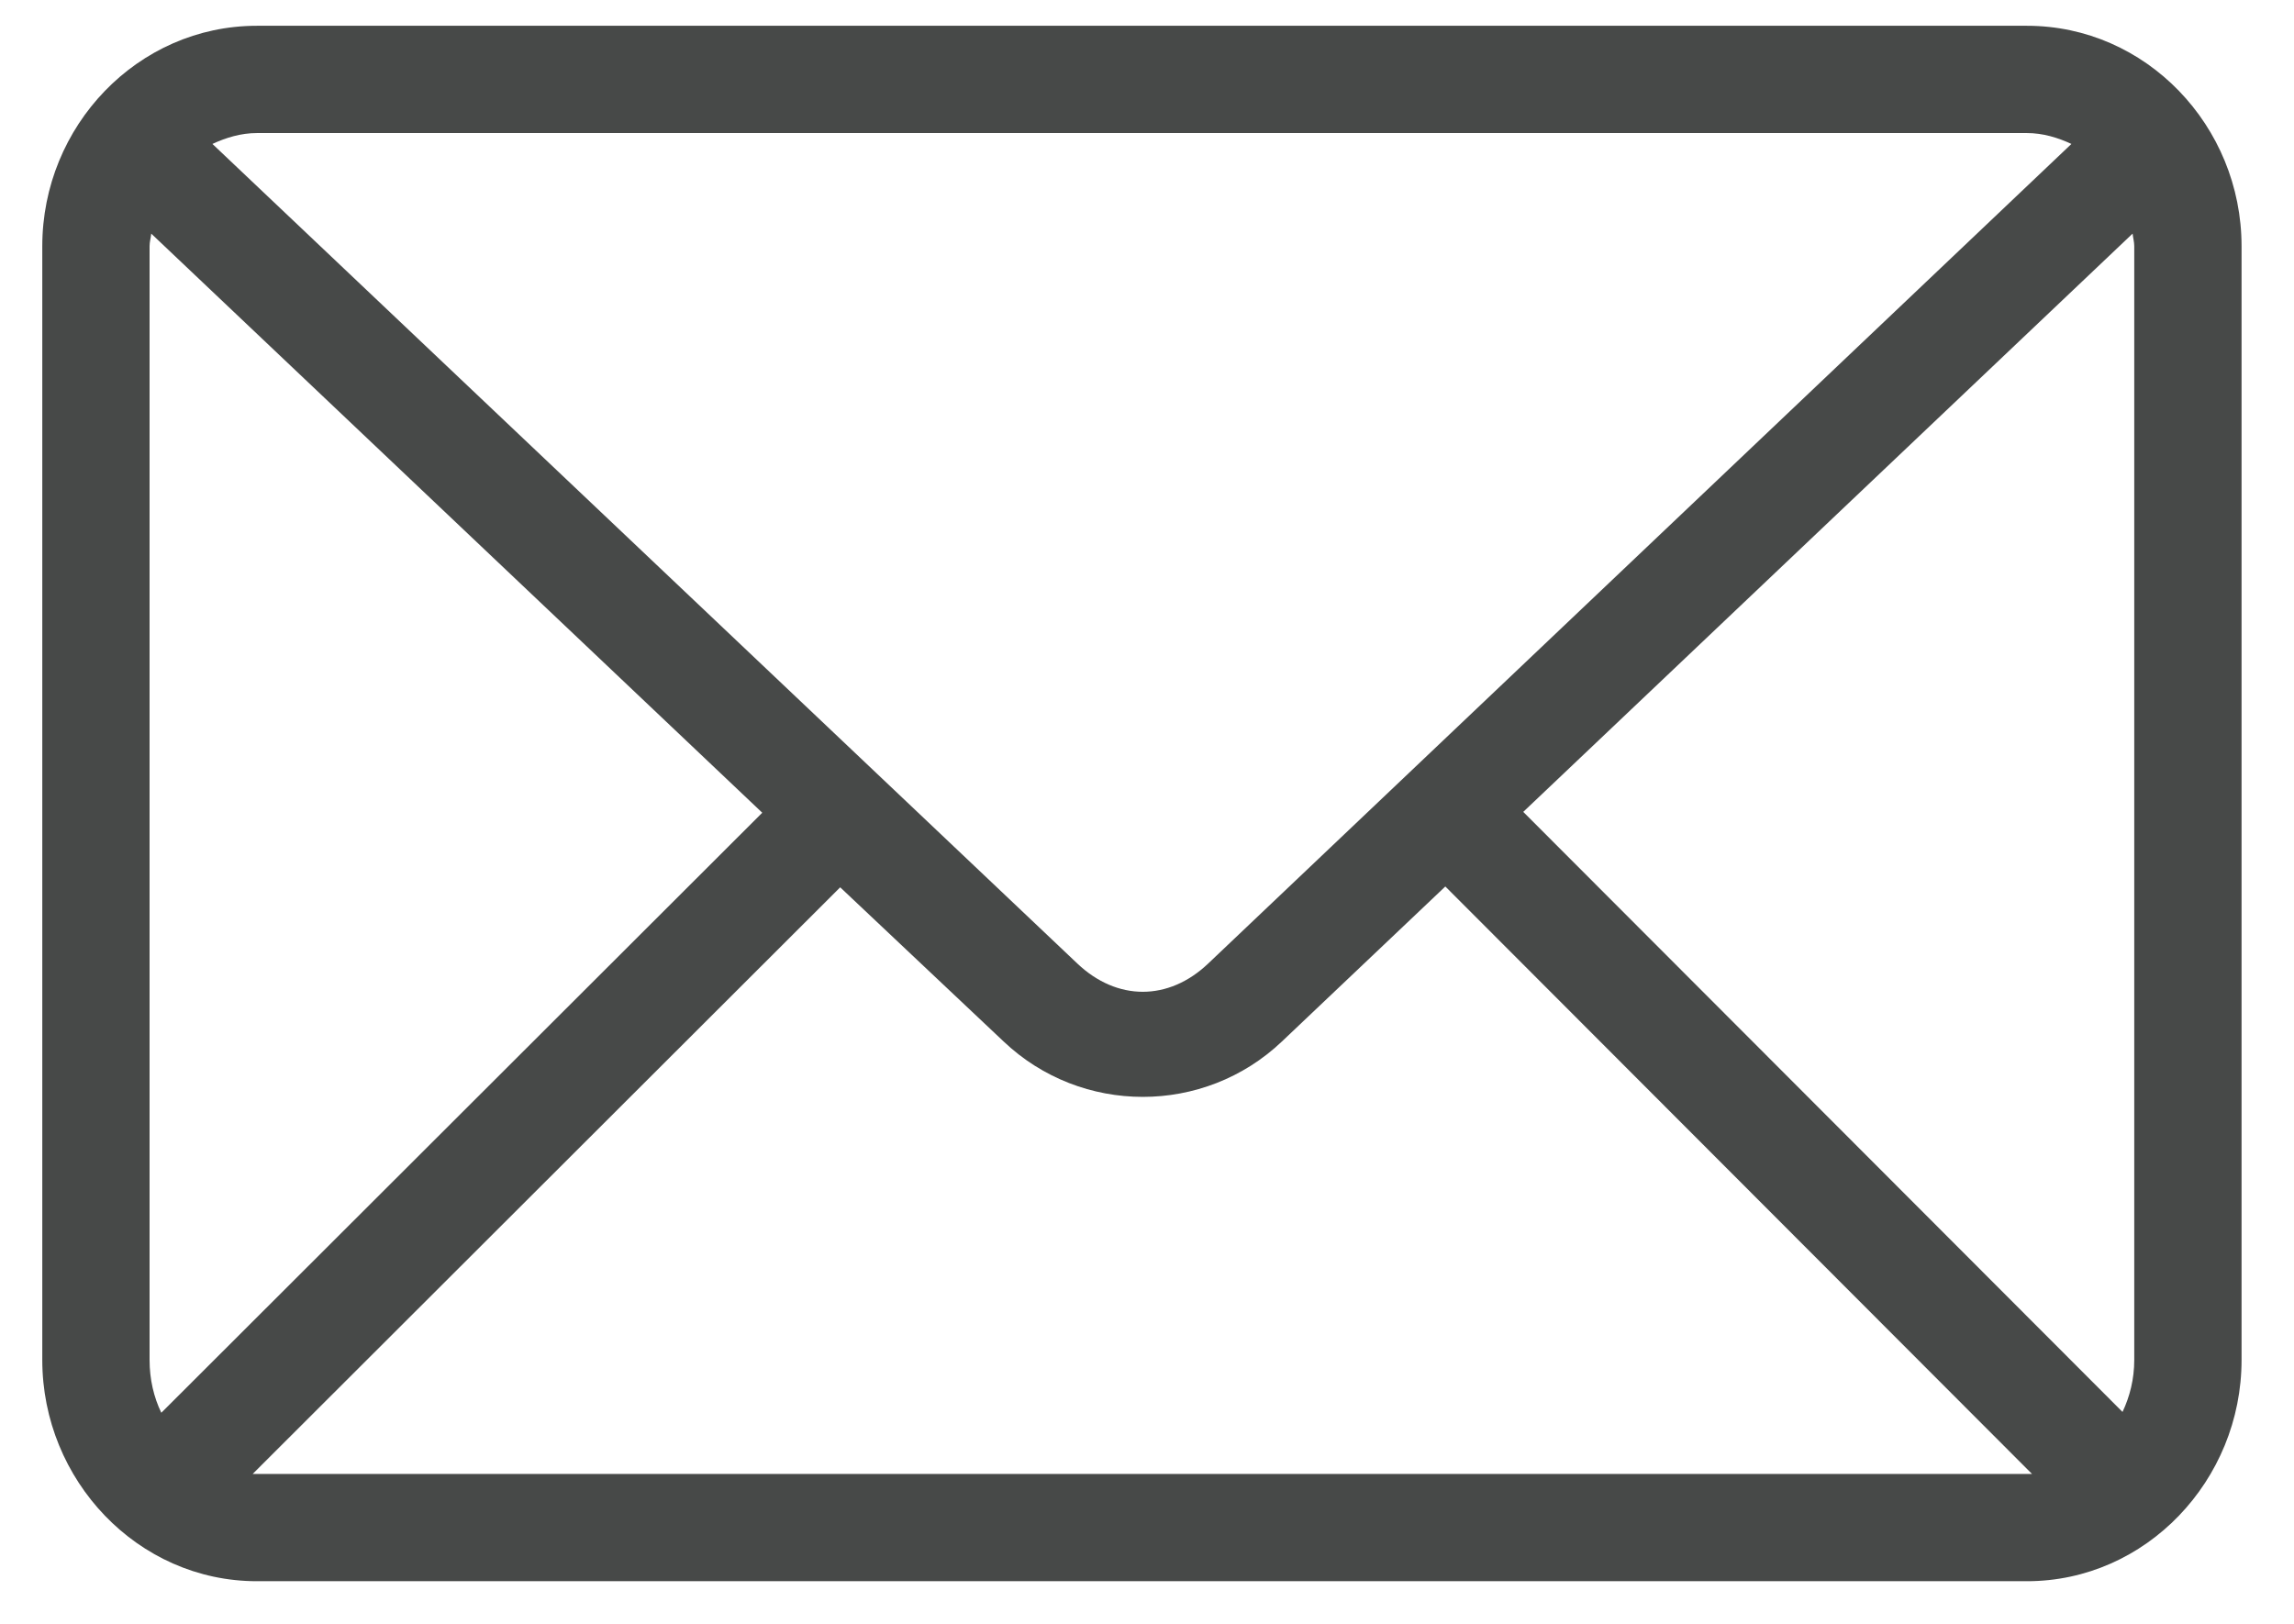 <?xml version="1.0" encoding="UTF-8" standalone="no"?><!DOCTYPE svg PUBLIC "-//W3C//DTD SVG 1.1//EN" "http://www.w3.org/Graphics/SVG/1.1/DTD/svg11.dtd"><svg width="100%" height="100%" viewBox="0 0 113 80" version="1.1" xmlns="http://www.w3.org/2000/svg" xmlns:xlink="http://www.w3.org/1999/xlink" xml:space="preserve" xmlns:serif="http://www.serif.com/" style="fill-rule:evenodd;clip-rule:evenodd;stroke-linejoin:round;stroke-miterlimit:2;"><path d="M12.652,1.27c-5.864,0 -10.569,4.932 -10.569,10.858l0,54.869c0,5.926 4.705,10.899 10.569,10.899l87.196,0c5.864,0 10.569,-4.973 10.569,-10.899l-0,-54.869c-0,-5.926 -4.705,-10.858 -10.569,-10.858l-87.196,0Zm0,5.285c0,-0 87.196,-0 87.196,-0c0.782,-0 1.52,0.225 2.188,0.536l-42.524,40.378c-1.952,1.853 -4.486,1.853 -6.441,-0l-42.607,-40.378c0.668,-0.311 1.406,-0.536 2.188,-0.536Zm-5.202,4.954l30.098,28.529l-29.602,29.56c-0.371,-0.77 -0.578,-1.651 -0.578,-2.601l-0,-54.869c-0,-0.214 0.062,-0.412 0.082,-0.619l0,0Zm97.6,0c0.021,0.207 0.081,0.405 0.081,0.619l0,54.869c0,0.936 -0.217,1.798 -0.578,2.56l-29.519,-29.561l30.015,-28.487l0.001,0Zm-33.855,32.162l28.9,28.941l-87.649,-0l28.941,-28.9l8.051,7.596c3.834,3.635 9.873,3.64 13.707,0l8.05,-7.637Z" style="fill:#474948;fill-rule:nonzero;"/></svg>